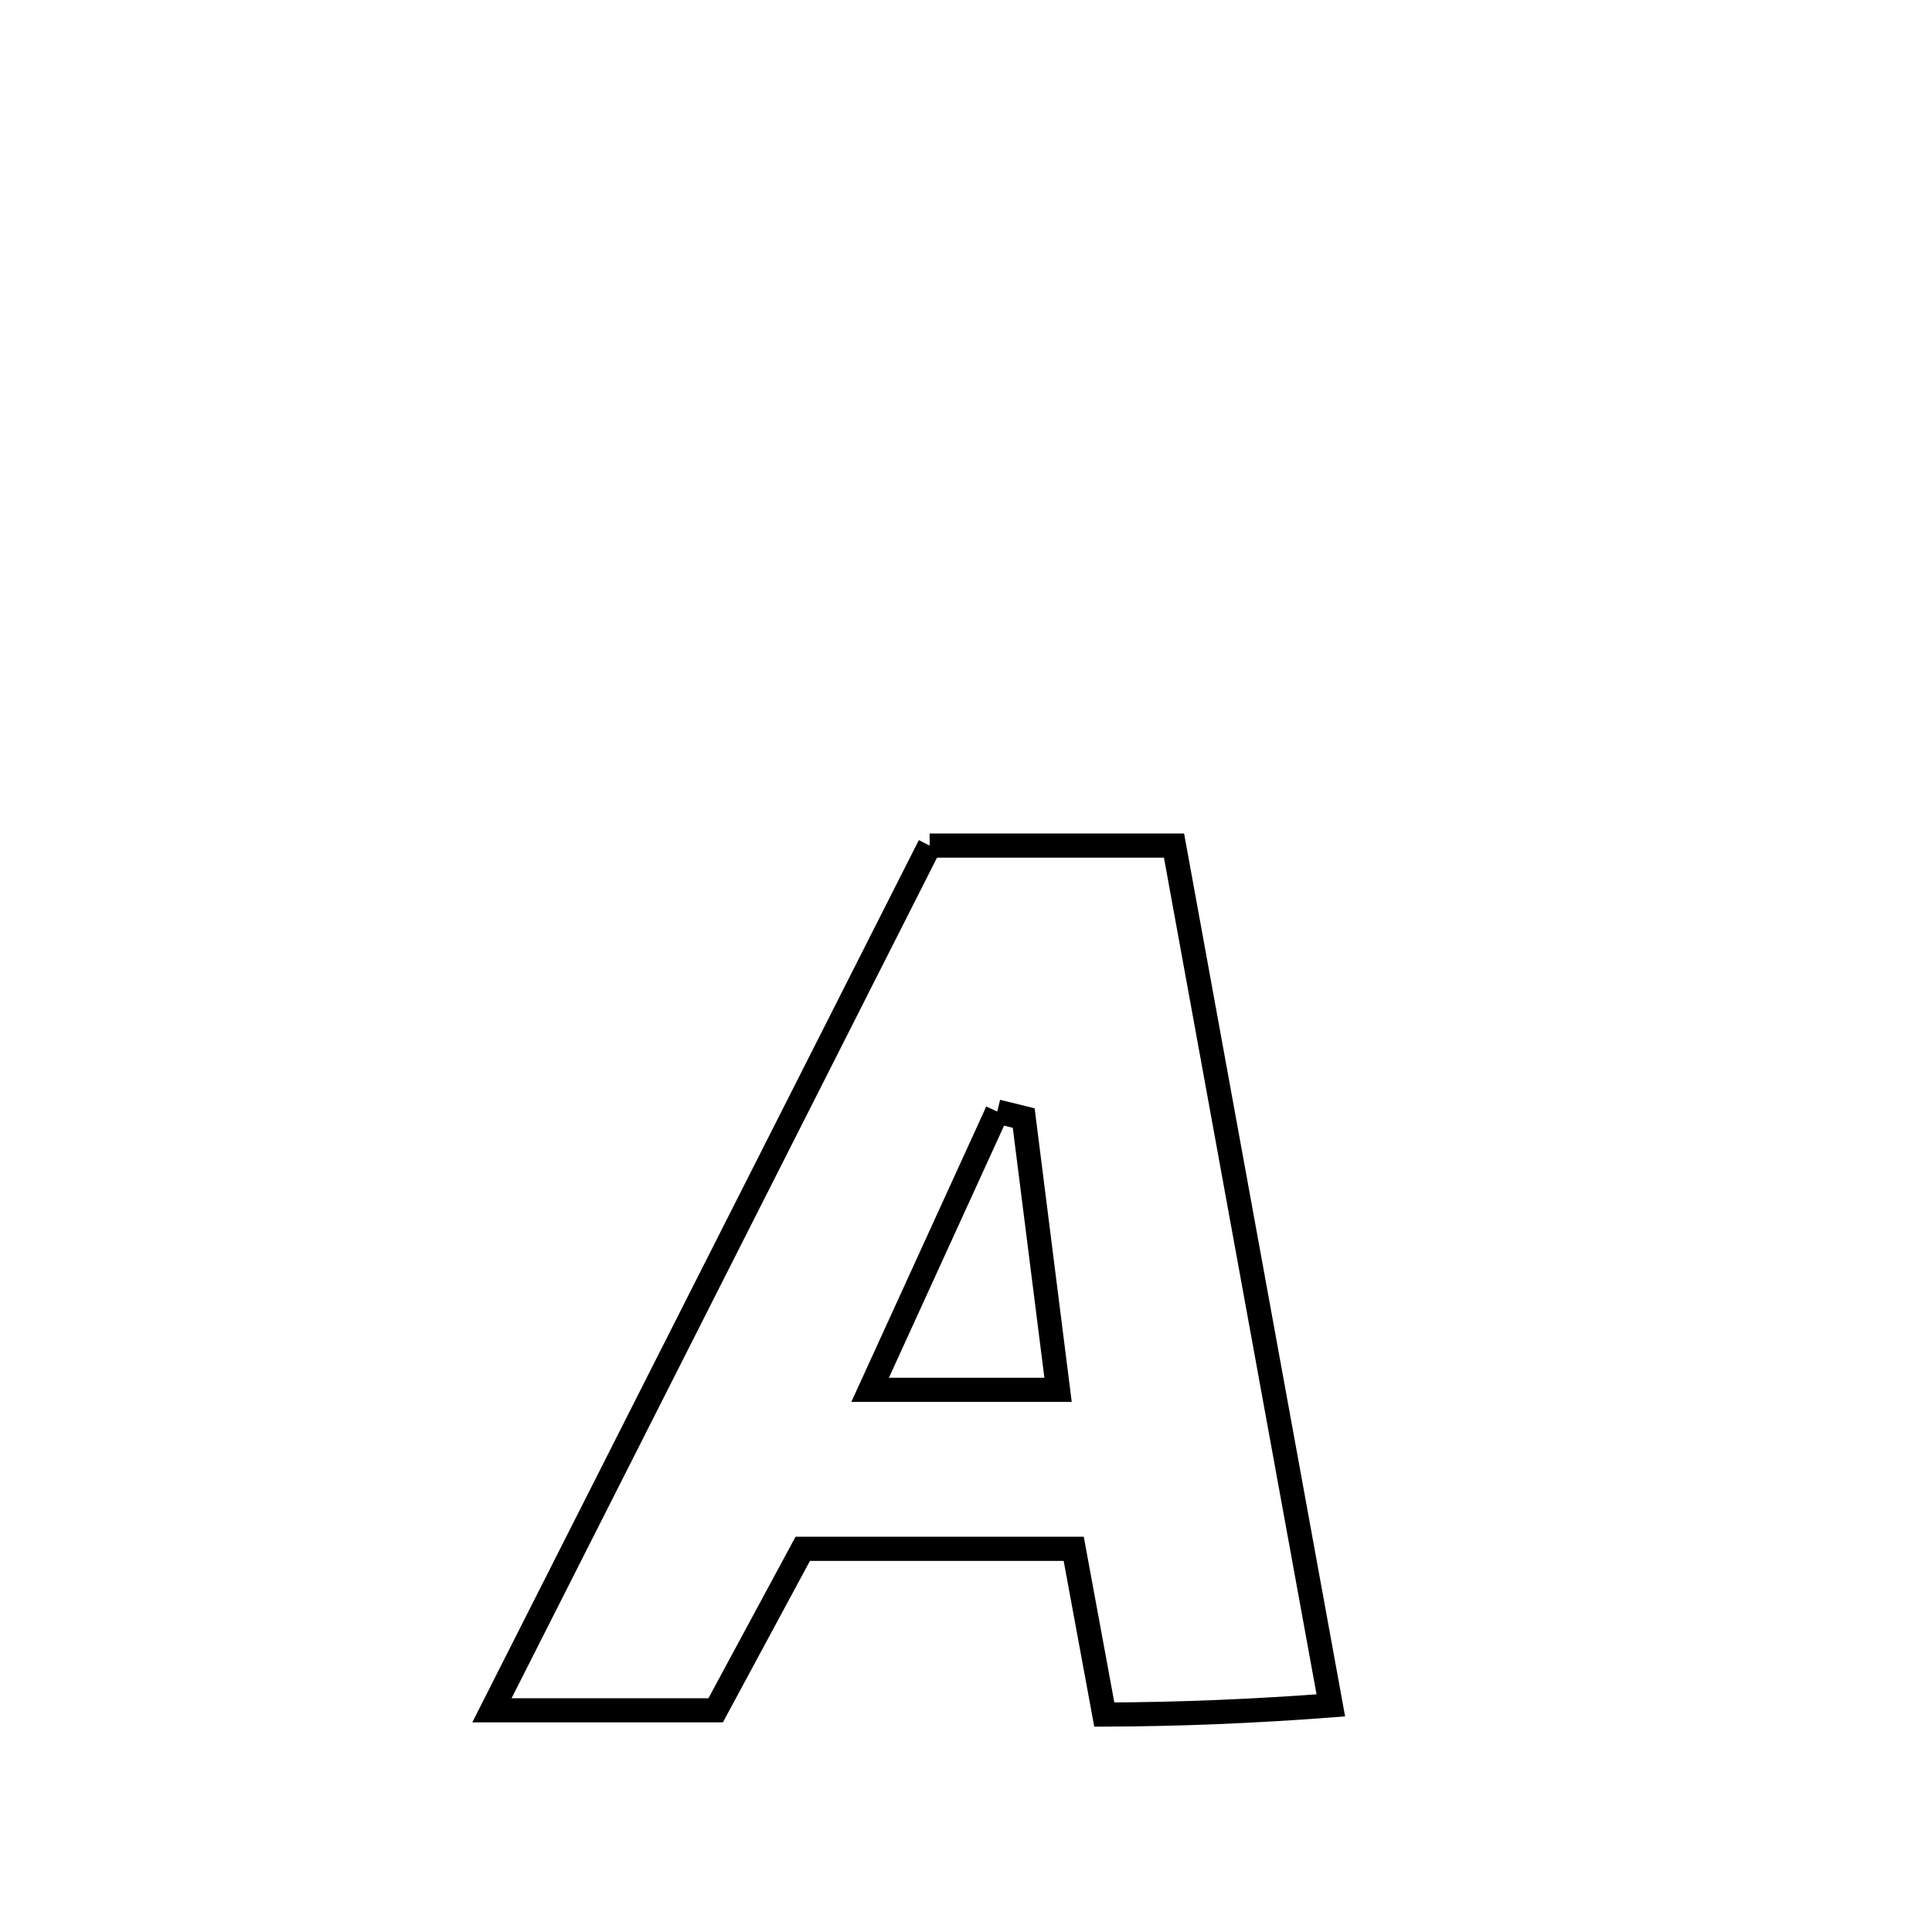 <svg xmlns="http://www.w3.org/2000/svg" viewBox="0.0 0.0 24.0 24.0" height="200px" width="200px"><path fill="none" stroke="black" stroke-width=".3" stroke-opacity="1.0"  filling="0" d="M11.548 10.504 L11.548 10.504 C12.56 10.504 13.572 10.504 14.584 10.504 L14.584 10.504 C14.908 12.284 15.233 14.064 15.558 15.845 C15.883 17.625 16.208 19.405 16.532 21.185 L16.532 21.185 C15.596 21.256 14.657 21.296 13.718 21.299 L13.718 21.299 C13.591 20.613 13.464 19.926 13.338 19.24 L13.338 19.24 C13.21 19.24 10.022 19.24 9.972 19.24 L9.972 19.24 C9.917 19.342 8.913 21.203 8.89 21.246 L8.89 21.246 C7.964 21.246 7.037 21.246 6.111 21.246 L6.111 21.246 C7.017 19.455 7.923 17.665 8.829 15.875 C9.735 14.085 10.641 12.294 11.548 10.504 L11.548 10.504"></path>
<path fill="none" stroke="black" stroke-width=".3" stroke-opacity="1.0"  filling="0" d="M12.388 13.808 L12.388 13.808 C12.498 13.835 12.607 13.862 12.717 13.889 L12.717 13.889 C12.741 14.076 13.129 17.142 13.144 17.265 L13.144 17.265 C12.366 17.265 11.587 17.265 10.809 17.265 L10.809 17.265 C11.275 16.244 11.918 14.837 12.388 13.808 L12.388 13.808"></path></svg>